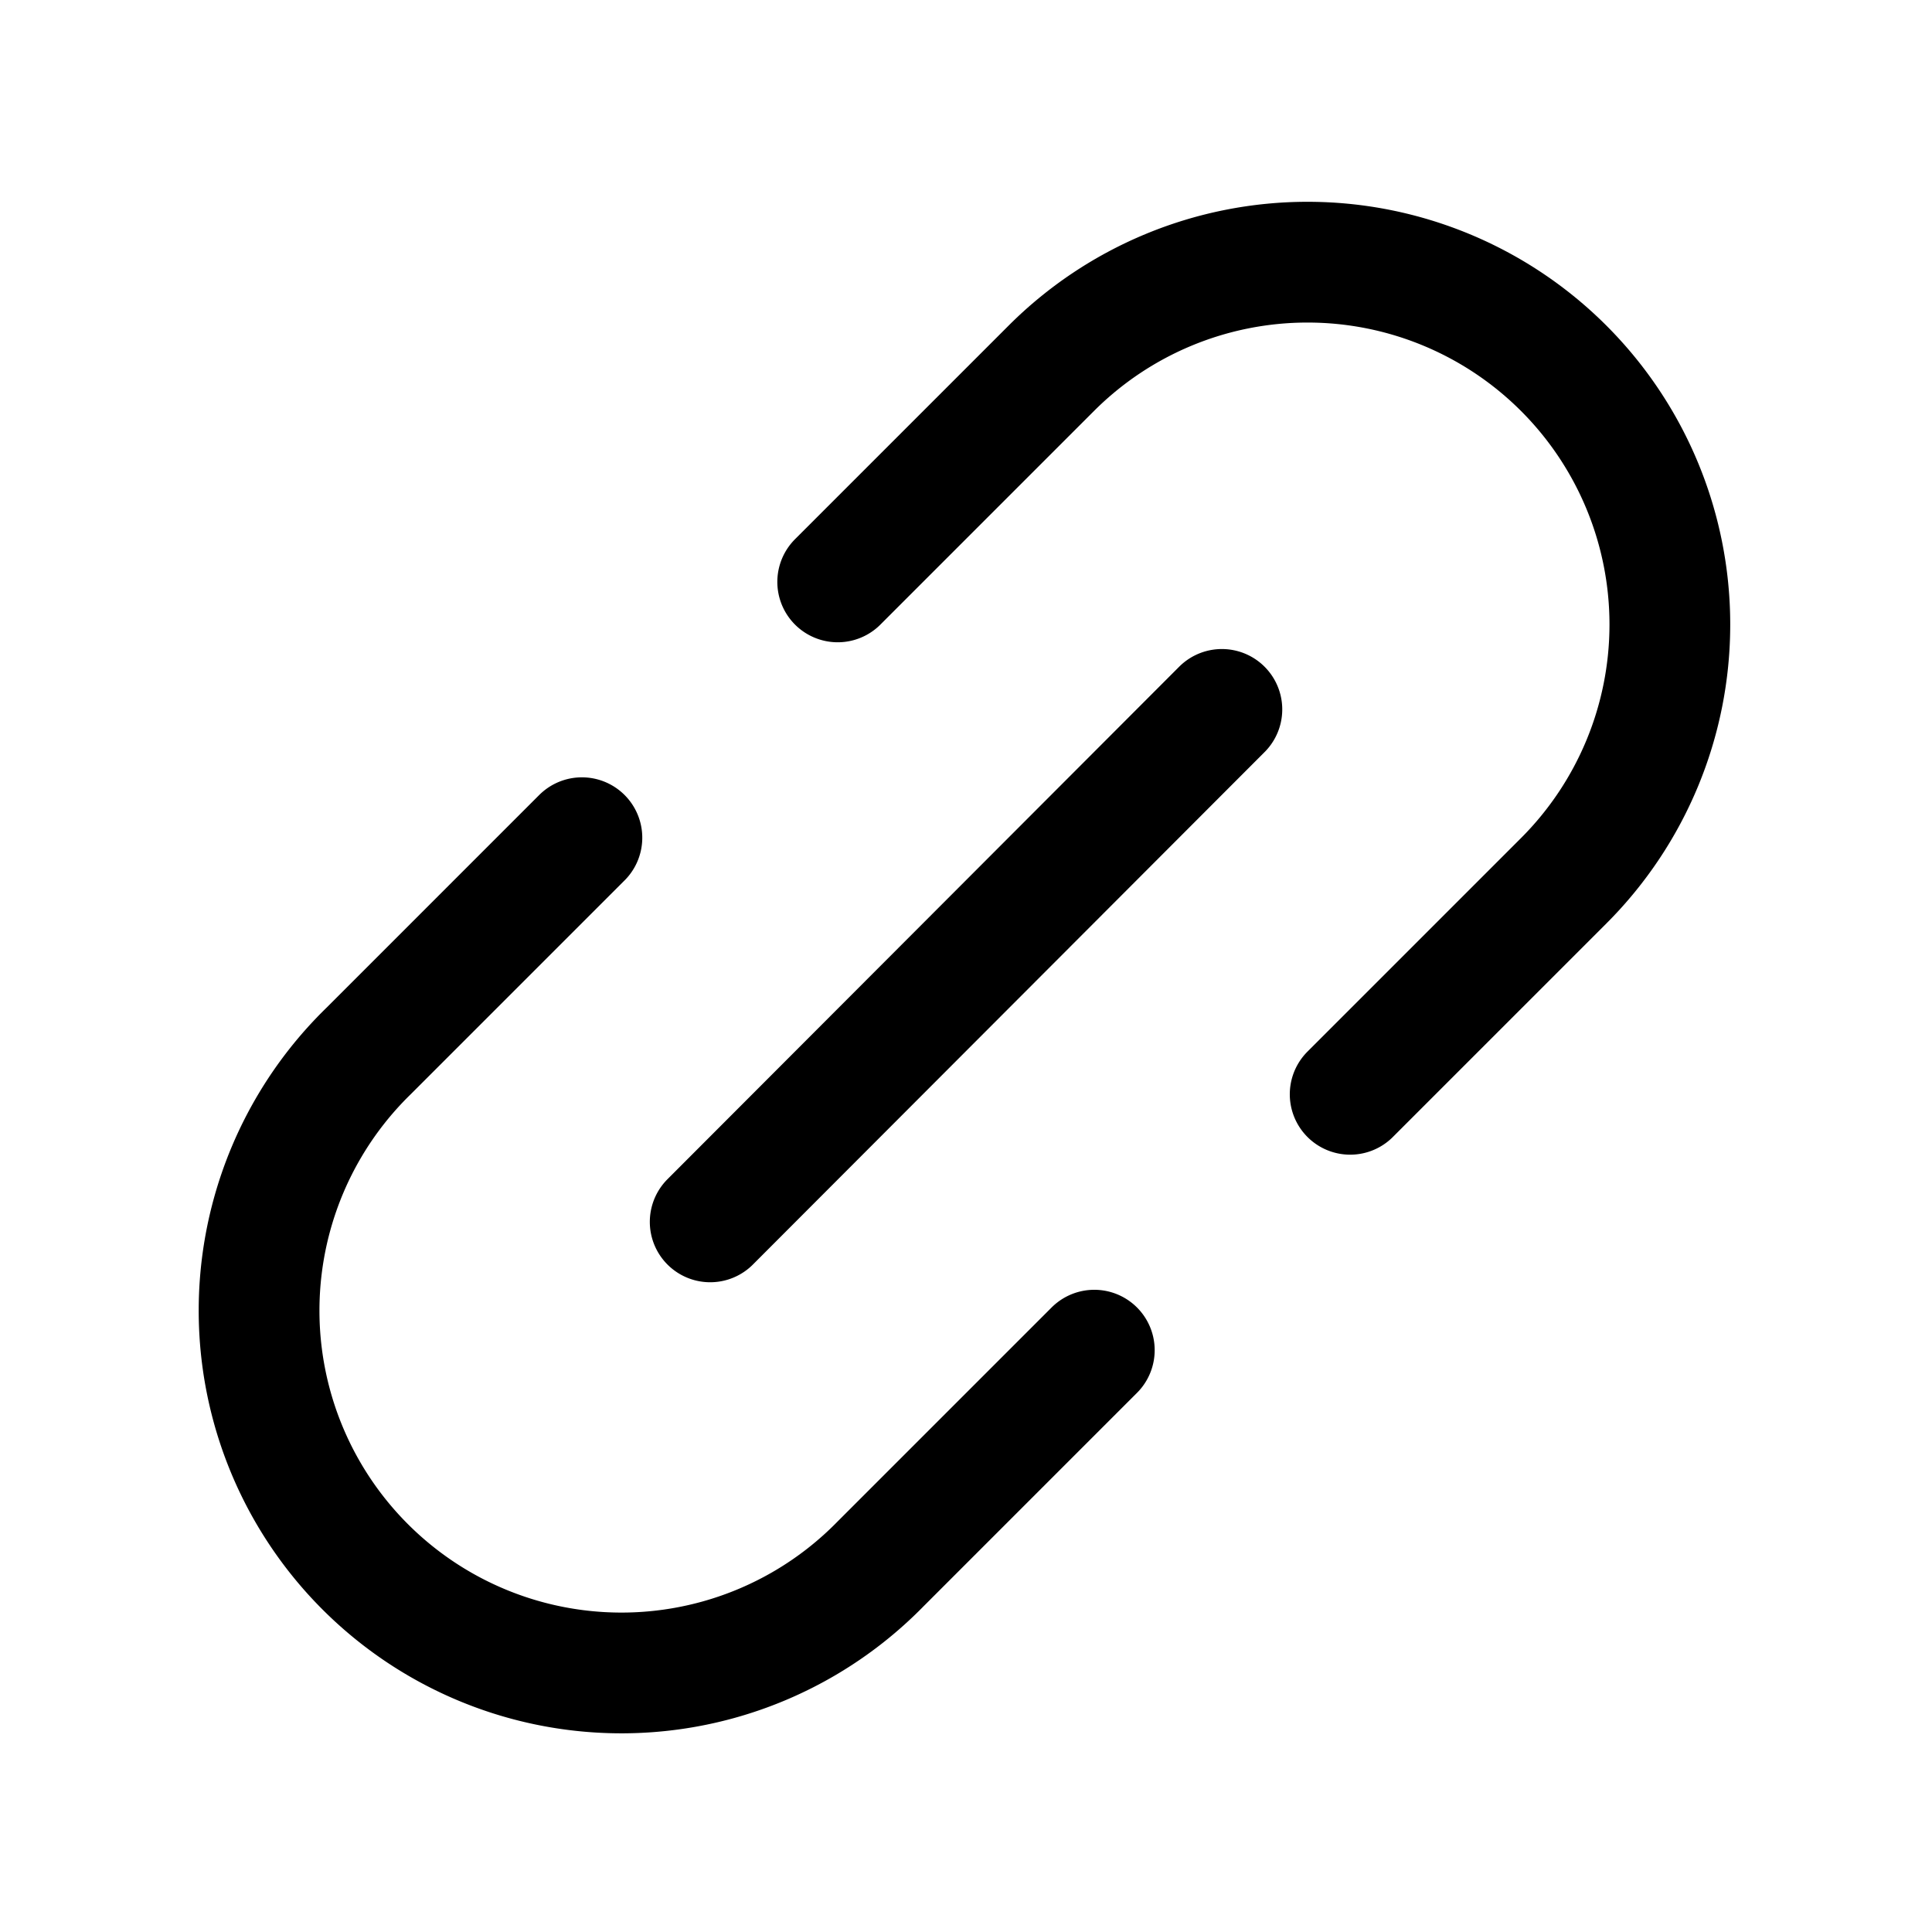 <svg xmlns="http://www.w3.org/2000/svg" fill="none" stroke="currentColor" aria-hidden="true" viewBox="0 0 32 32"><path stroke-linecap="round" stroke-linejoin="round" stroke-width="2" d="m11.763 20.238 8.475-8.488m-2.113 10.613L14.588 25.9A6.002 6.002 0 1 1 6.1 17.413l3.538-3.538m12.725 4.25 3.537-3.537A6.001 6.001 0 1 0 17.413 6.1l-3.538 3.538"/></svg>